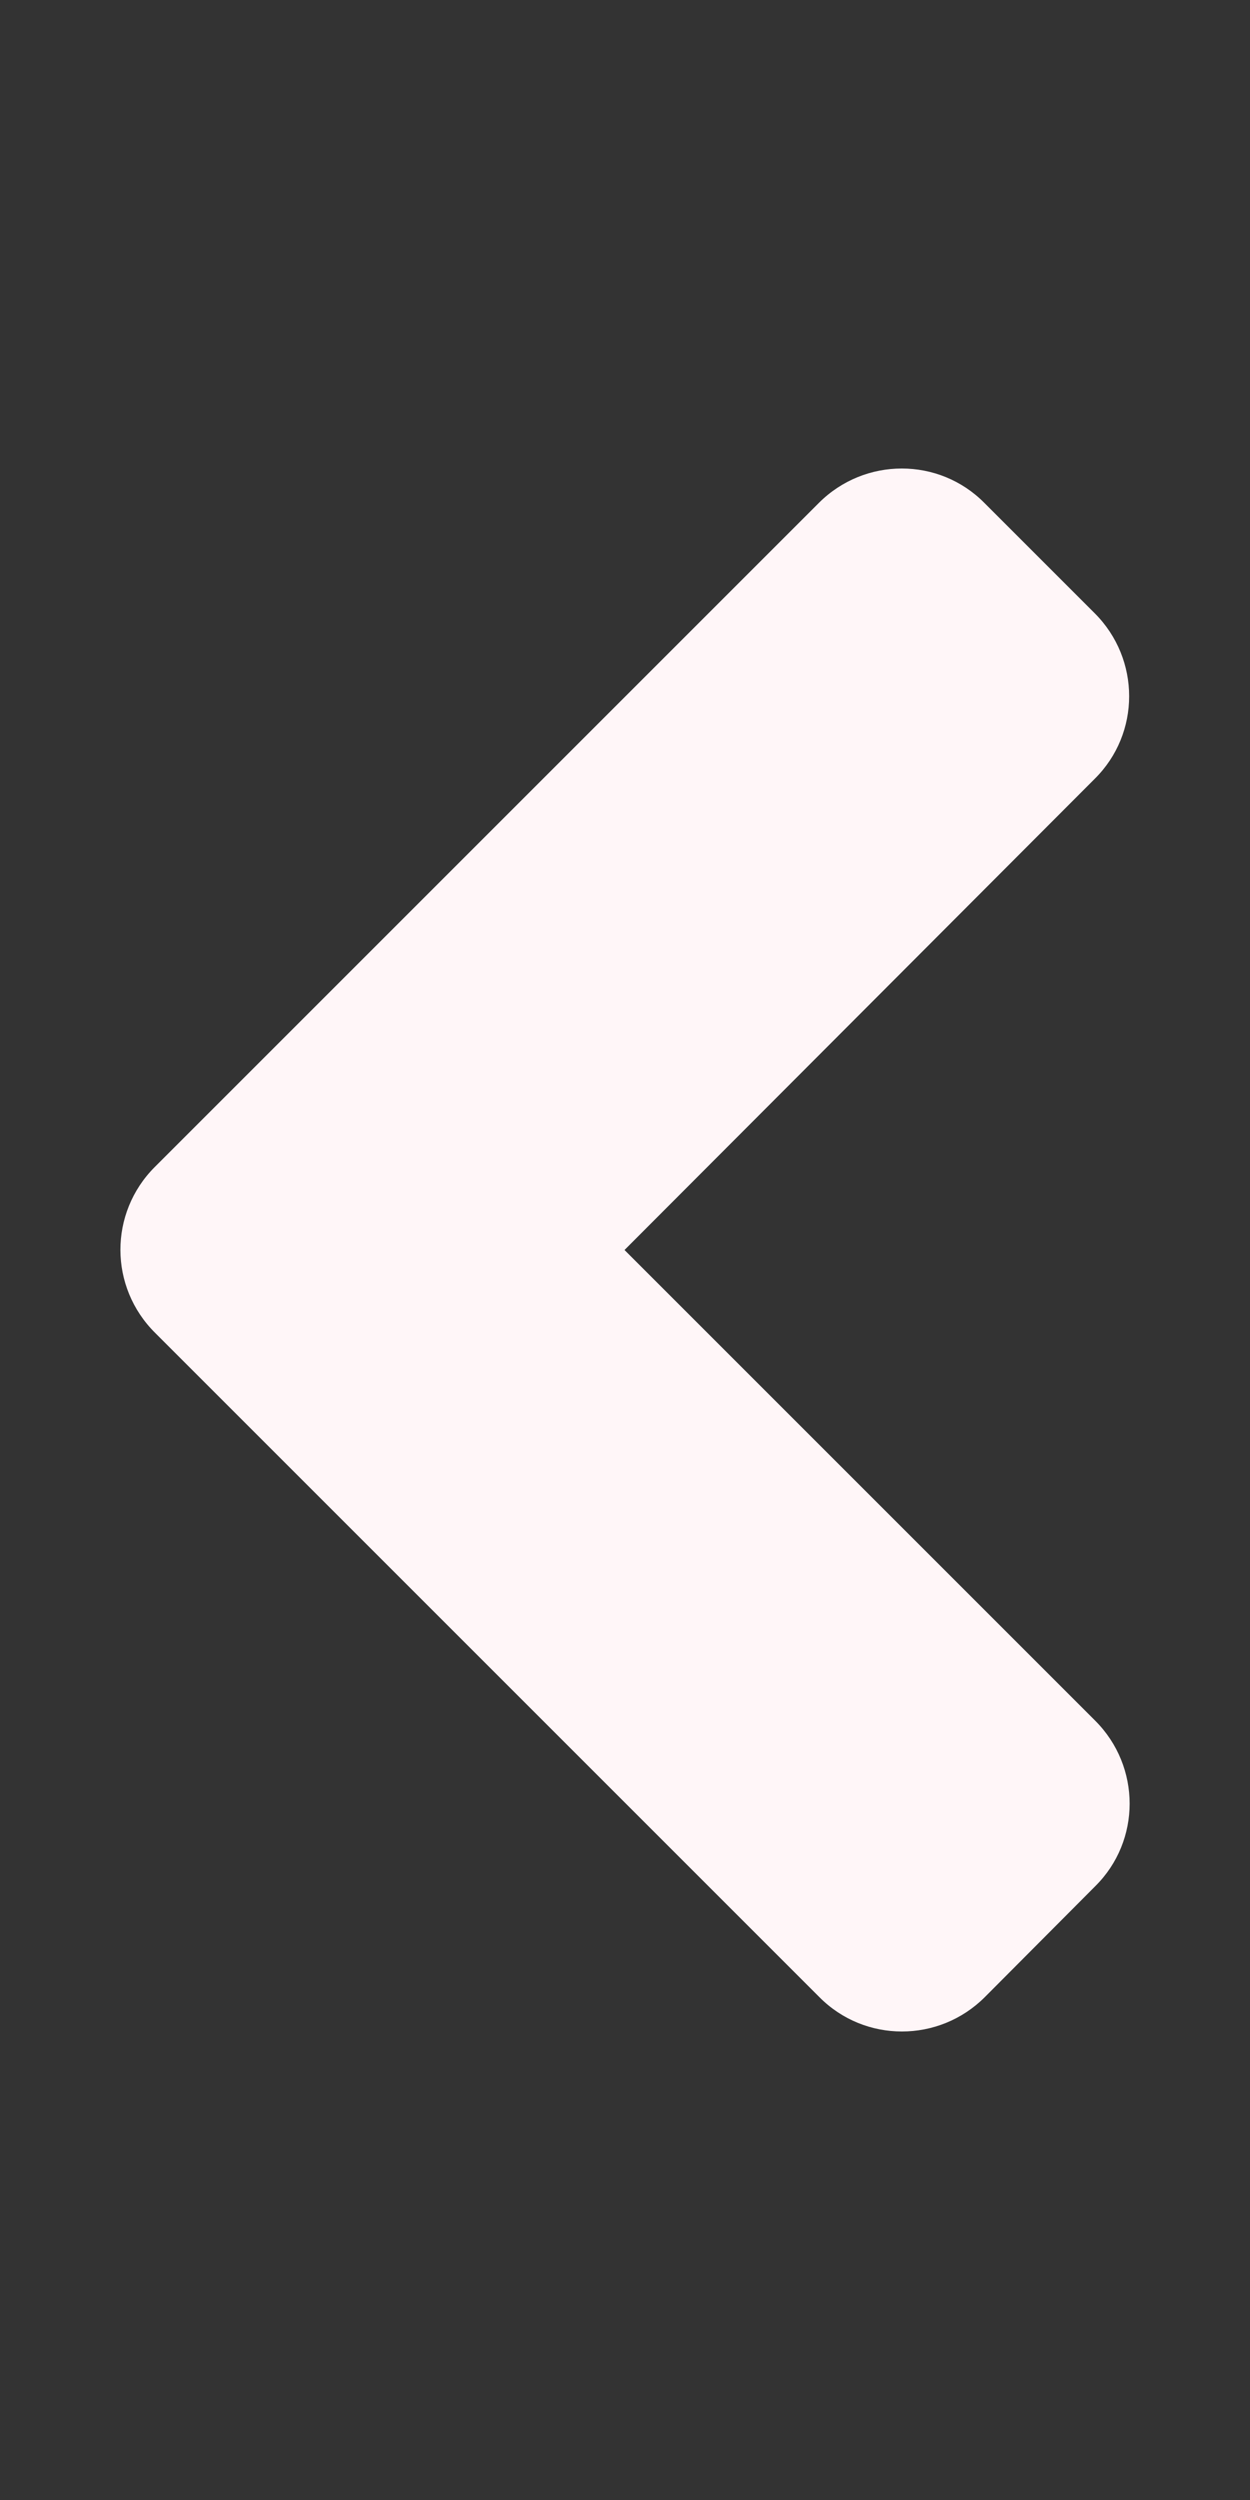 <svg width="64" height="128" viewBox="0 0 256 512" xmlns="http://www.w3.org/2000/svg">
    <rect x="0" y="0" width="256" height="512" fill="#333333" stroke="none"/>
    <path fill="#FFF6F8" d="m31.7 239l136-136c9.4-9.4 24.6-9.4 33.9 0l22.6 22.6c9.4 9.4 9.4 24.6 0 33.9L127.9 256l96.4 96.4c9.4 9.4 9.4 24.6 0 33.9L201.7 409c-9.4 9.4-24.6 9.4-33.9 0l-136-136c-9.5-9.4-9.5-24.6-.1-34z"/>
</svg>